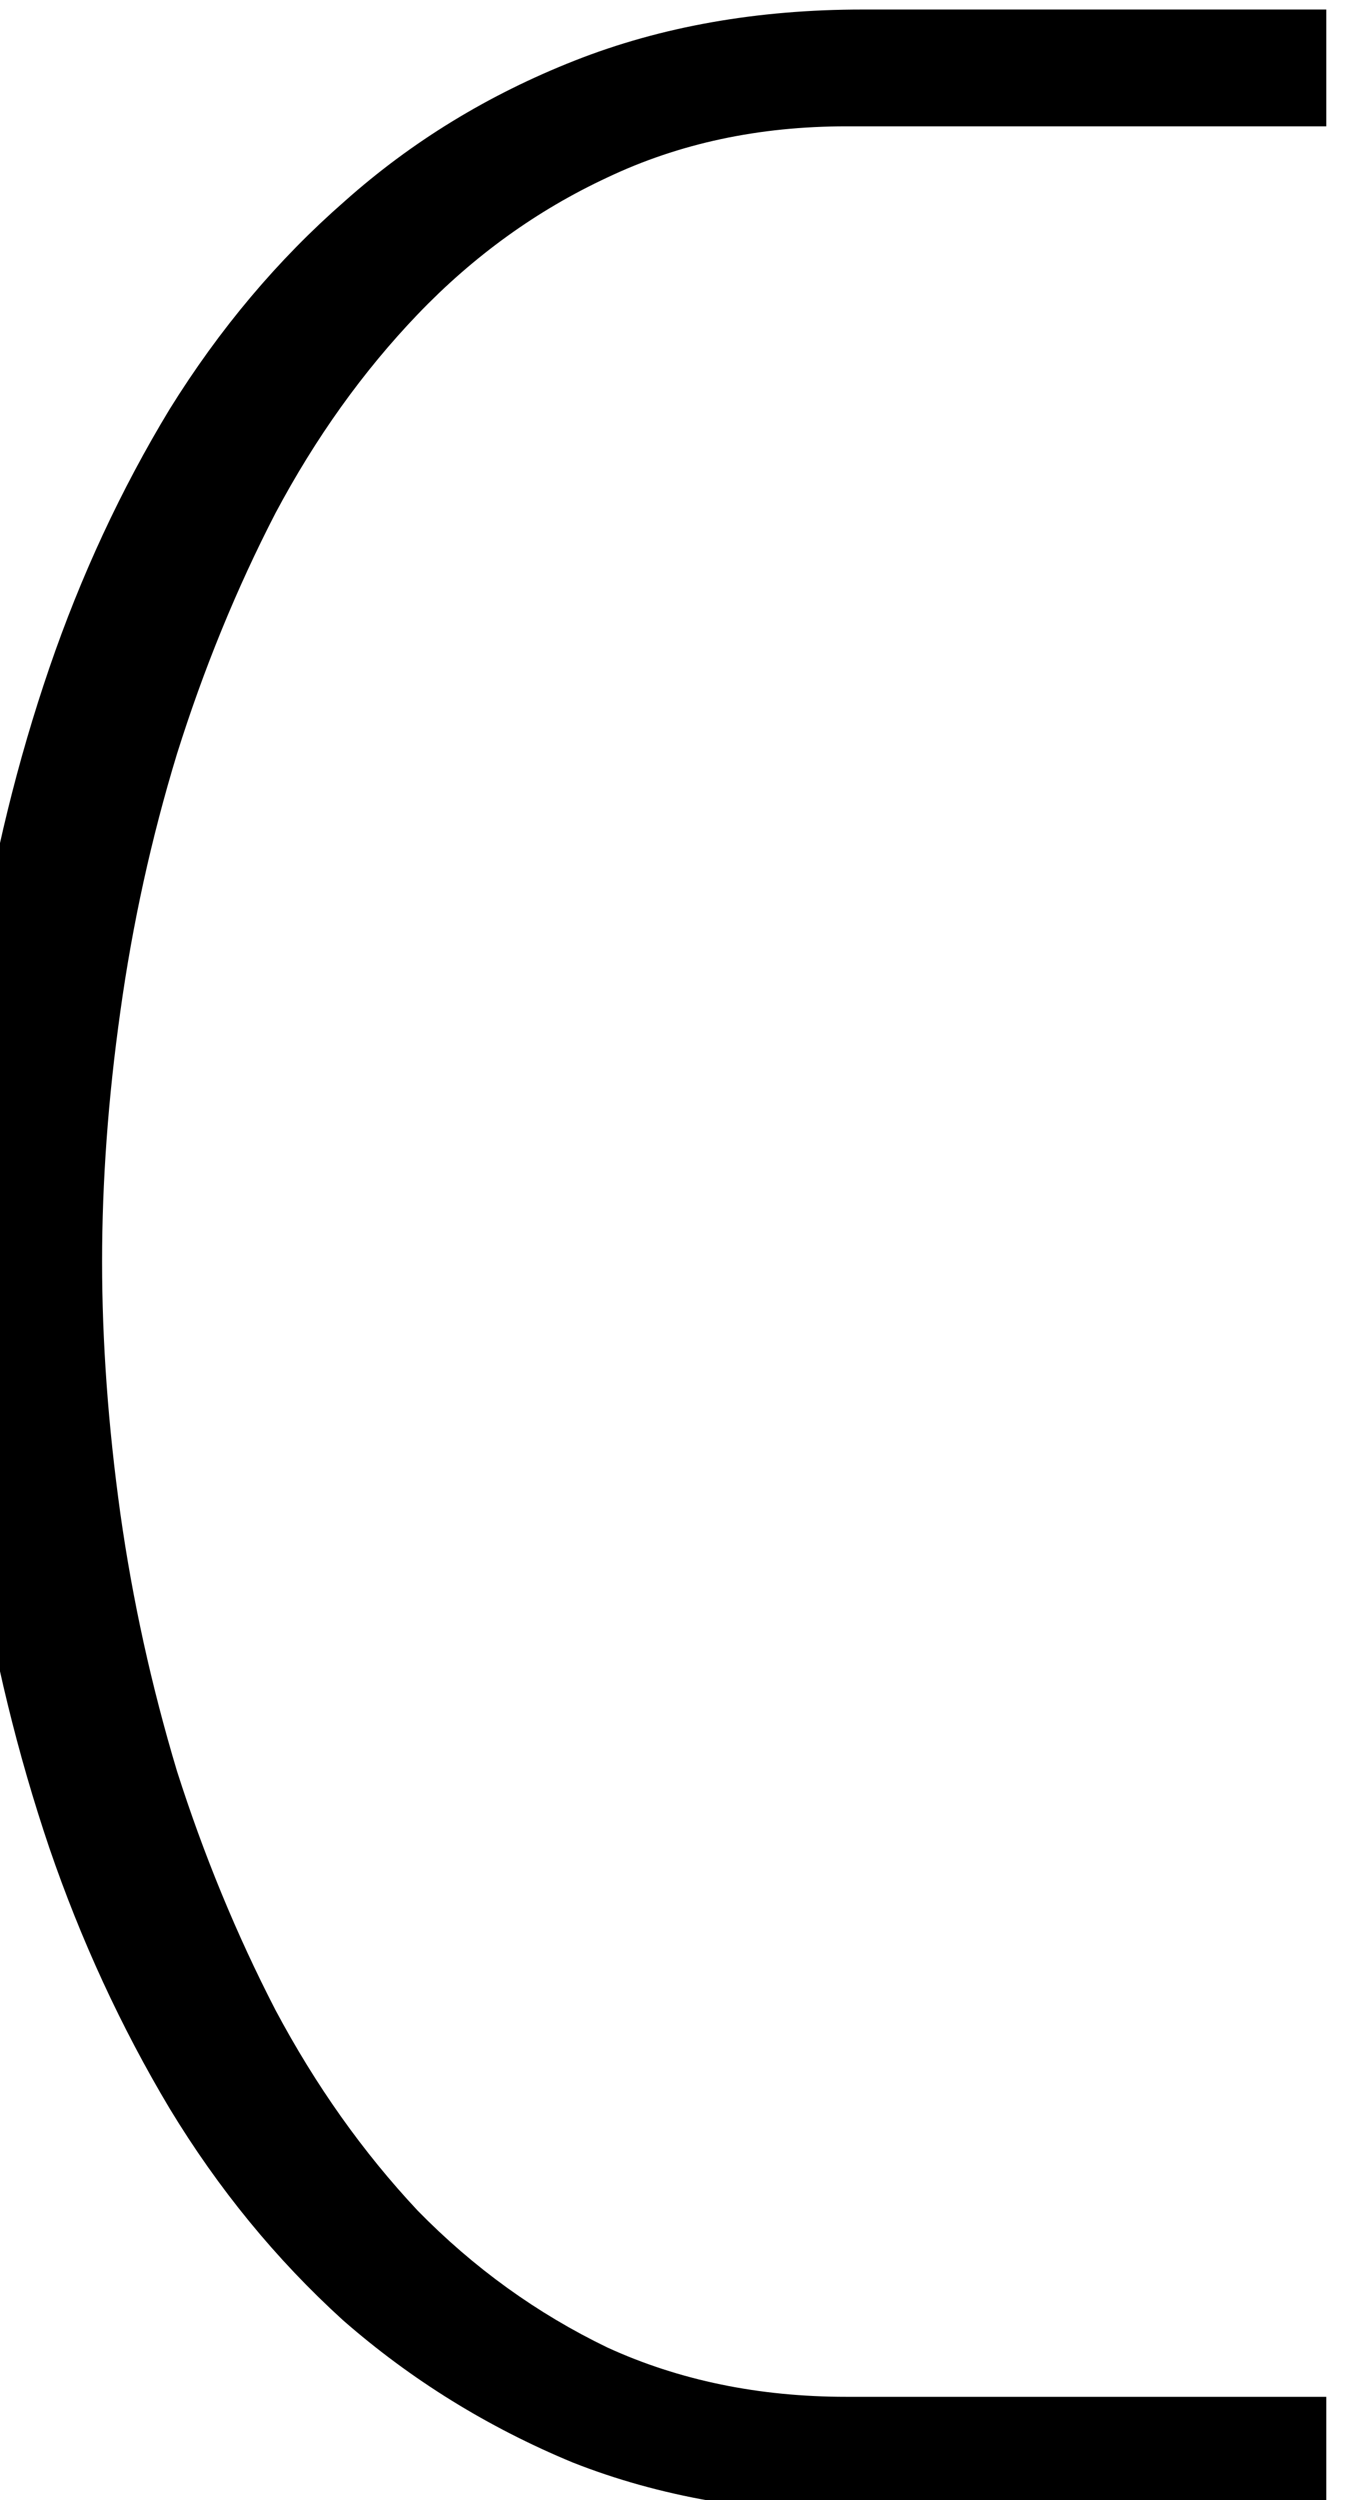<?xml version="1.0" encoding="UTF-8" standalone="no"?>
<!-- Created with Inkscape (http://www.inkscape.org/) -->

<svg
   xmlns:dc="http://purl.org/dc/elements/1.1/"
   xmlns:cc="http://creativecommons.org/ns#"
   xmlns:rdf="http://www.w3.org/1999/02/22-rdf-syntax-ns#"
   xmlns:svg="http://www.w3.org/2000/svg"
   xmlns="http://www.w3.org/2000/svg"
   xmlns:sodipodi="http://sodipodi.sourceforge.net/DTD/sodipodi-0.dtd"
   xmlns:inkscape="http://www.inkscape.org/namespaces/inkscape"
   width="18.628mm"
   height="34.032mm"
   viewBox="0 0 18.628 34.032"
   version="1.1"
   id="svg27019"
   inkscape:version="0.92.4 (5da689c313, 2019-01-14)"
   sodipodi:docname="V11A.svg">
  <defs
     id="defs27013" />
  <sodipodi:namedview
     id="base"
     pagecolor="#ffffff"
     bordercolor="#666666"
     borderopacity="1.0"
     inkscape:pageopacity="0.0"
     inkscape:pageshadow="2"
     inkscape:zoom="0.35"
     inkscape:cx="1105.3125"
     inkscape:cy="-121.97532"
     inkscape:document-units="mm"
     inkscape:current-layer="layer1"
     showgrid="false"
     fit-margin-top="0"
     fit-margin-left="0"
     fit-margin-right="0"
     fit-margin-bottom="0"
     inkscape:window-width="1920"
     inkscape:window-height="1017"
     inkscape:window-x="-8"
     inkscape:window-y="-8"
     inkscape:window-maximized="1" />
  <g
     inkscape:label="Layer 1"
     inkscape:groupmode="layer"
     id="layer1"
     transform="translate(379.76,-82.529)">
    <g
       aria-label="𓍹"
       transform="scale(0.265)"
       style="font-style:normal;font-variant:normal;font-weight:normal;font-stretch:normal;font-size:192px;line-height:1.25;font-family:sans-serif;-inkscape-font-specification:sans-serif;font-variant-ligatures:normal;font-variant-caps:normal;font-variant-numeric:normal;font-feature-settings:normal;text-align:start;letter-spacing:0px;word-spacing:0px;writing-mode:lr-tb;text-anchor:start;fill:#000000;fill-opacity:1;stroke:none"
       id="flowRoot27564">
      <path
         d="m -1364.906,317.919 h -24.656 q -6.75,0 -12.281,2.625 -5.438,2.531 -9.75,7.031 -4.219,4.406 -7.312,10.219 -3,5.812 -5.062,12.375 -1.969,6.469 -2.906,13.219 -0.938,6.656 -0.938,12.844 0,6.188 0.938,12.938 0.938,6.656 2.906,13.219 2.062,6.469 5.062,12.281 3.094,5.812 7.312,10.312 4.312,4.406 9.75,7.031 5.531,2.531 12.281,2.531 h 24.656 v 6 h -23.812 q -8.25,0 -14.906,-2.625 -6.562,-2.719 -11.812,-7.312 -5.156,-4.688 -8.906,-10.875 -3.75,-6.281 -6.188,-13.406 -2.438,-7.219 -3.656,-15 -1.125,-7.781 -1.125,-15.375 0,-7.594 1.125,-15.281 1.219,-7.781 3.656,-14.906 2.438,-7.125 6.188,-13.312 3.844,-6.188 9,-10.688 5.156,-4.594 11.812,-7.219 6.656,-2.625 14.812,-2.625 h 23.812 z"
         id="path27572"
         inkscape:connector-curvature="0" />
    </g>
  </g>
</svg>
